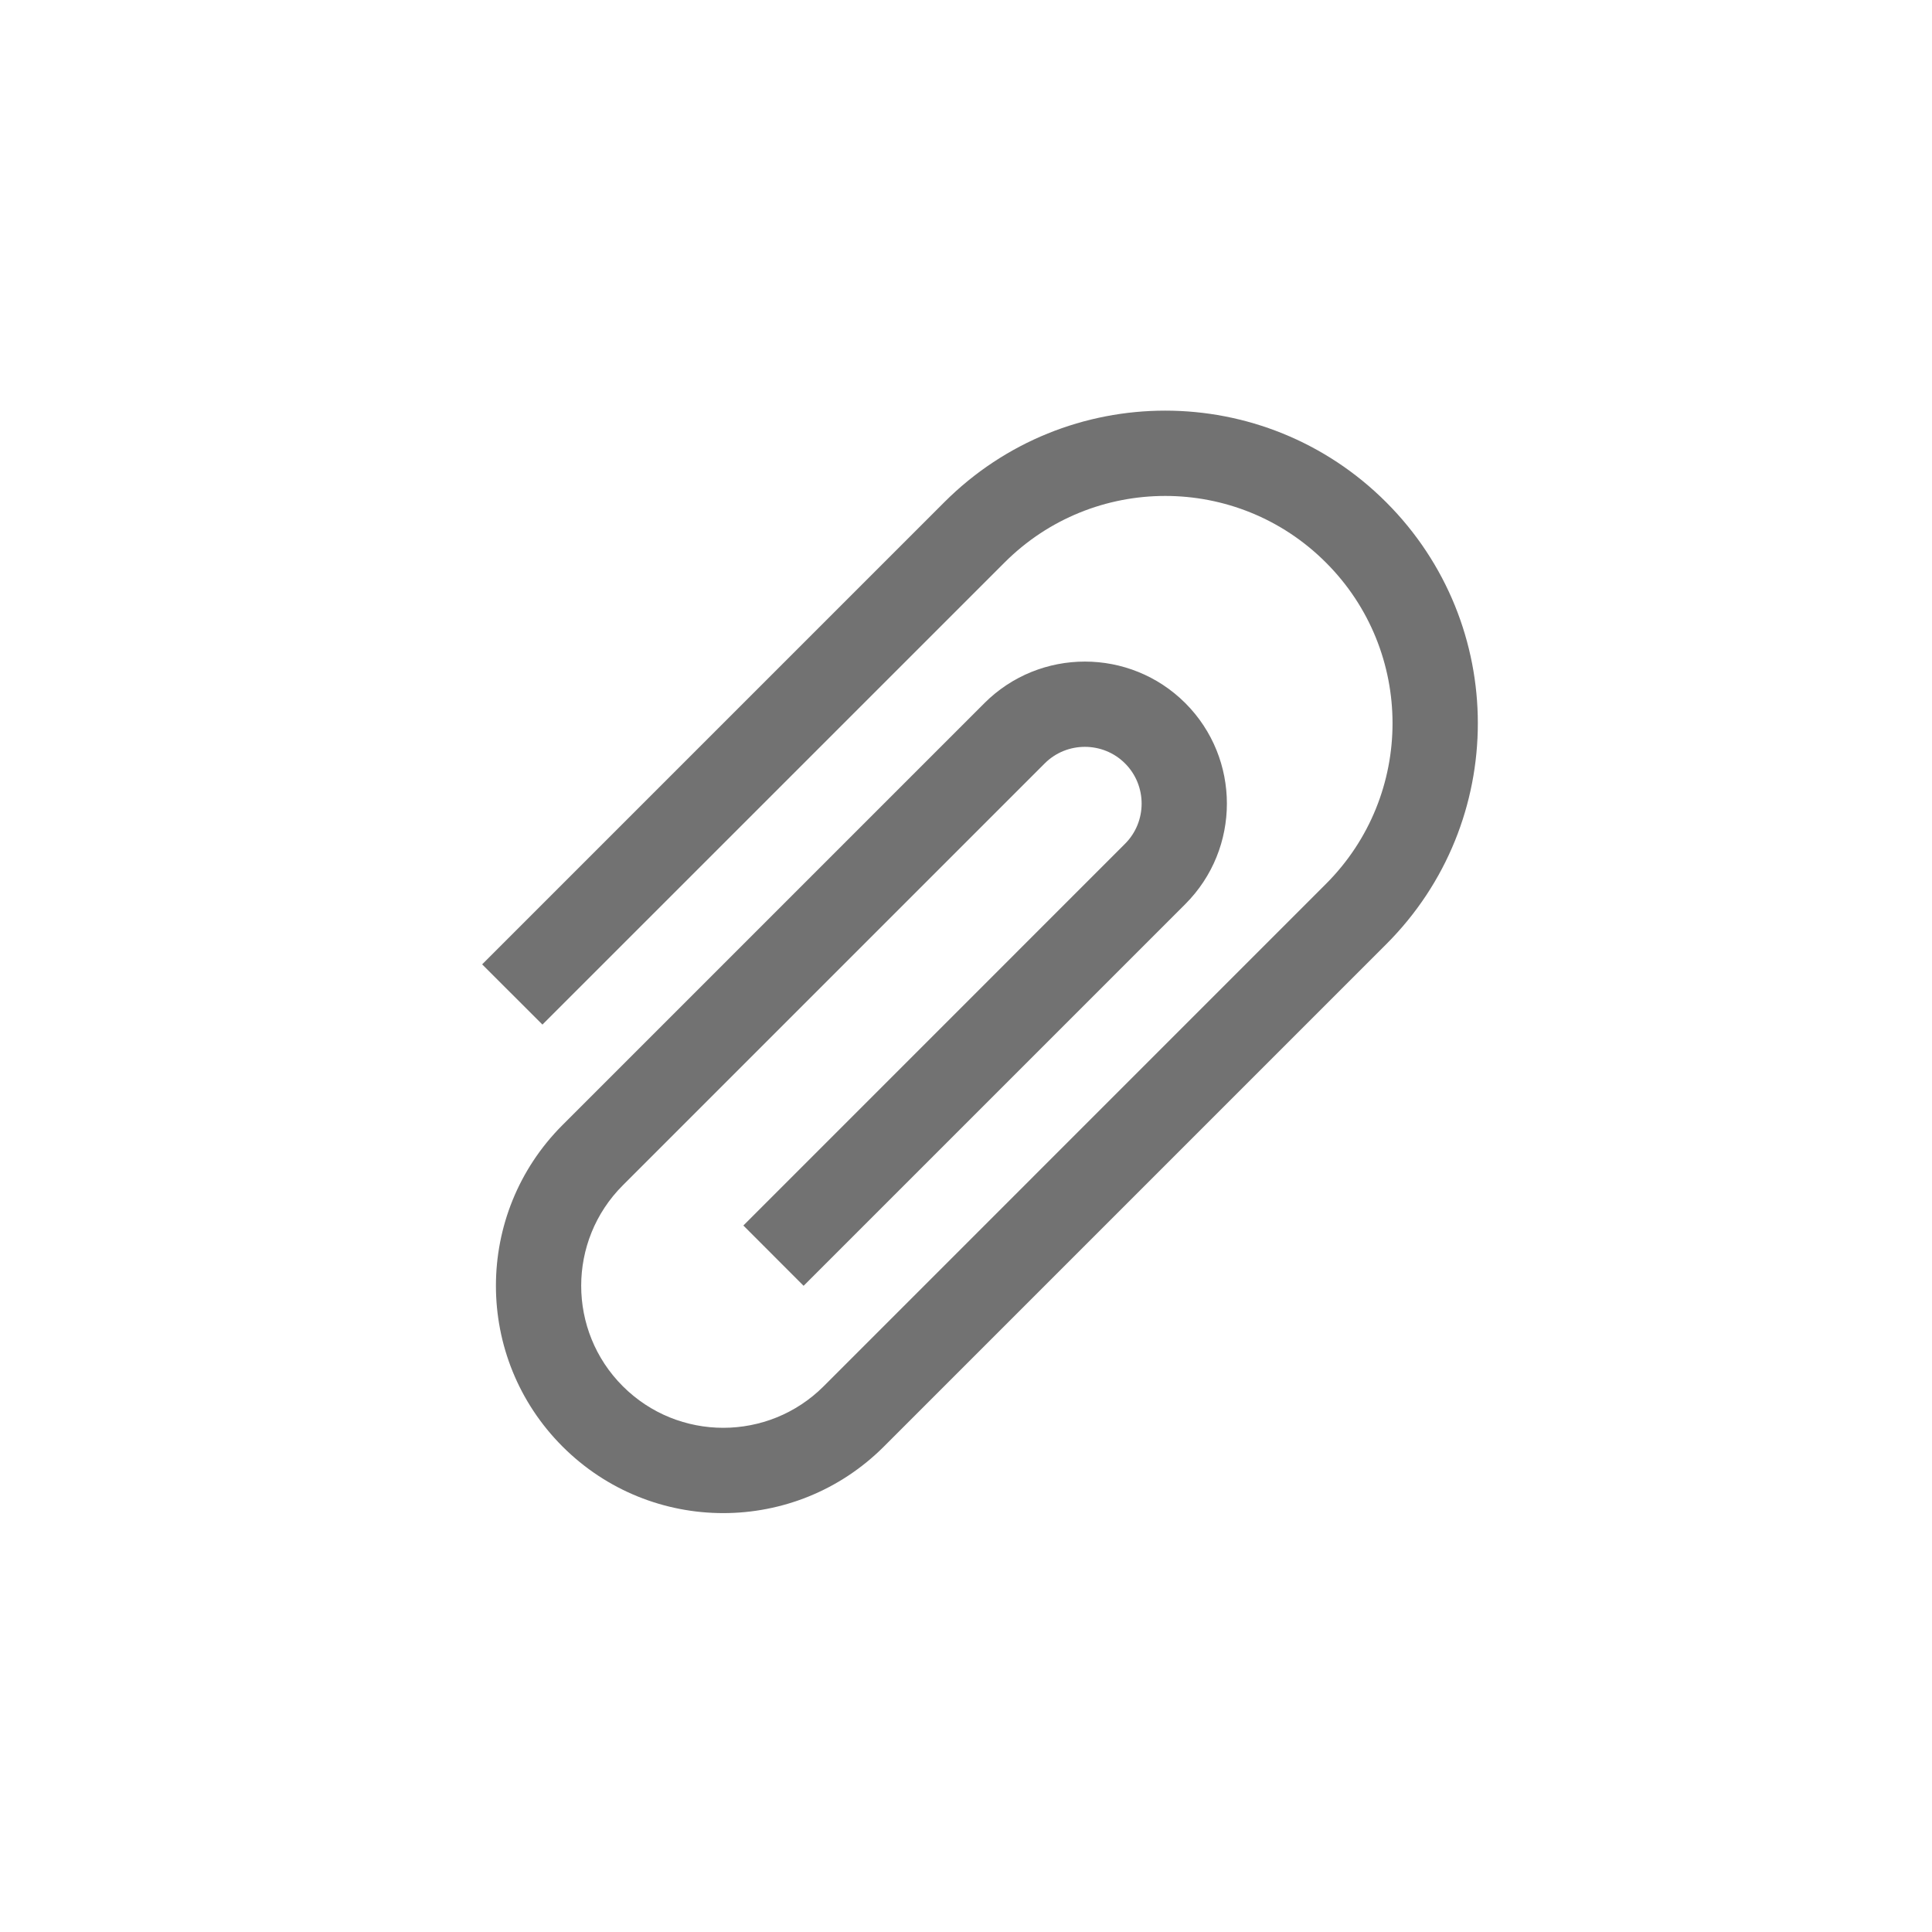 <svg width="34" height="34" viewBox="0 0 34 34" fill="none" xmlns="http://www.w3.org/2000/svg">
<g clip-path="url(#clip0_481_3117)">
<path d="M9.546 18.031L17.678 9.9C19.24 8.337 21.772 8.337 23.334 9.9C24.897 11.462 24.897 13.994 23.334 15.556L14.496 24.395C13.52 25.371 11.936 25.371 10.96 24.395C9.984 23.419 9.984 21.836 10.96 20.86L18.385 13.435C18.774 13.046 19.41 13.046 19.799 13.435C20.188 13.824 20.188 14.46 19.799 14.849L13.082 21.567L14.142 22.628L20.86 15.91C21.835 14.934 21.835 13.35 20.86 12.374C19.884 11.399 18.3 11.399 17.324 12.374L9.899 19.799C8.337 21.362 8.337 23.893 9.899 25.456C11.462 27.019 13.994 27.019 15.556 25.456L24.395 16.617C26.545 14.468 26.545 10.989 24.395 8.839C22.246 6.689 18.767 6.689 16.617 8.839L8.485 16.971L9.546 18.031Z" fill="#727272"/>
</g>
<defs>
<clipPath id="clip0_481_3117">
<rect width="24" height="24" fill="white" transform="translate(16.971 33.941) rotate(-135)"/>
</clipPath>
</defs>
</svg>
